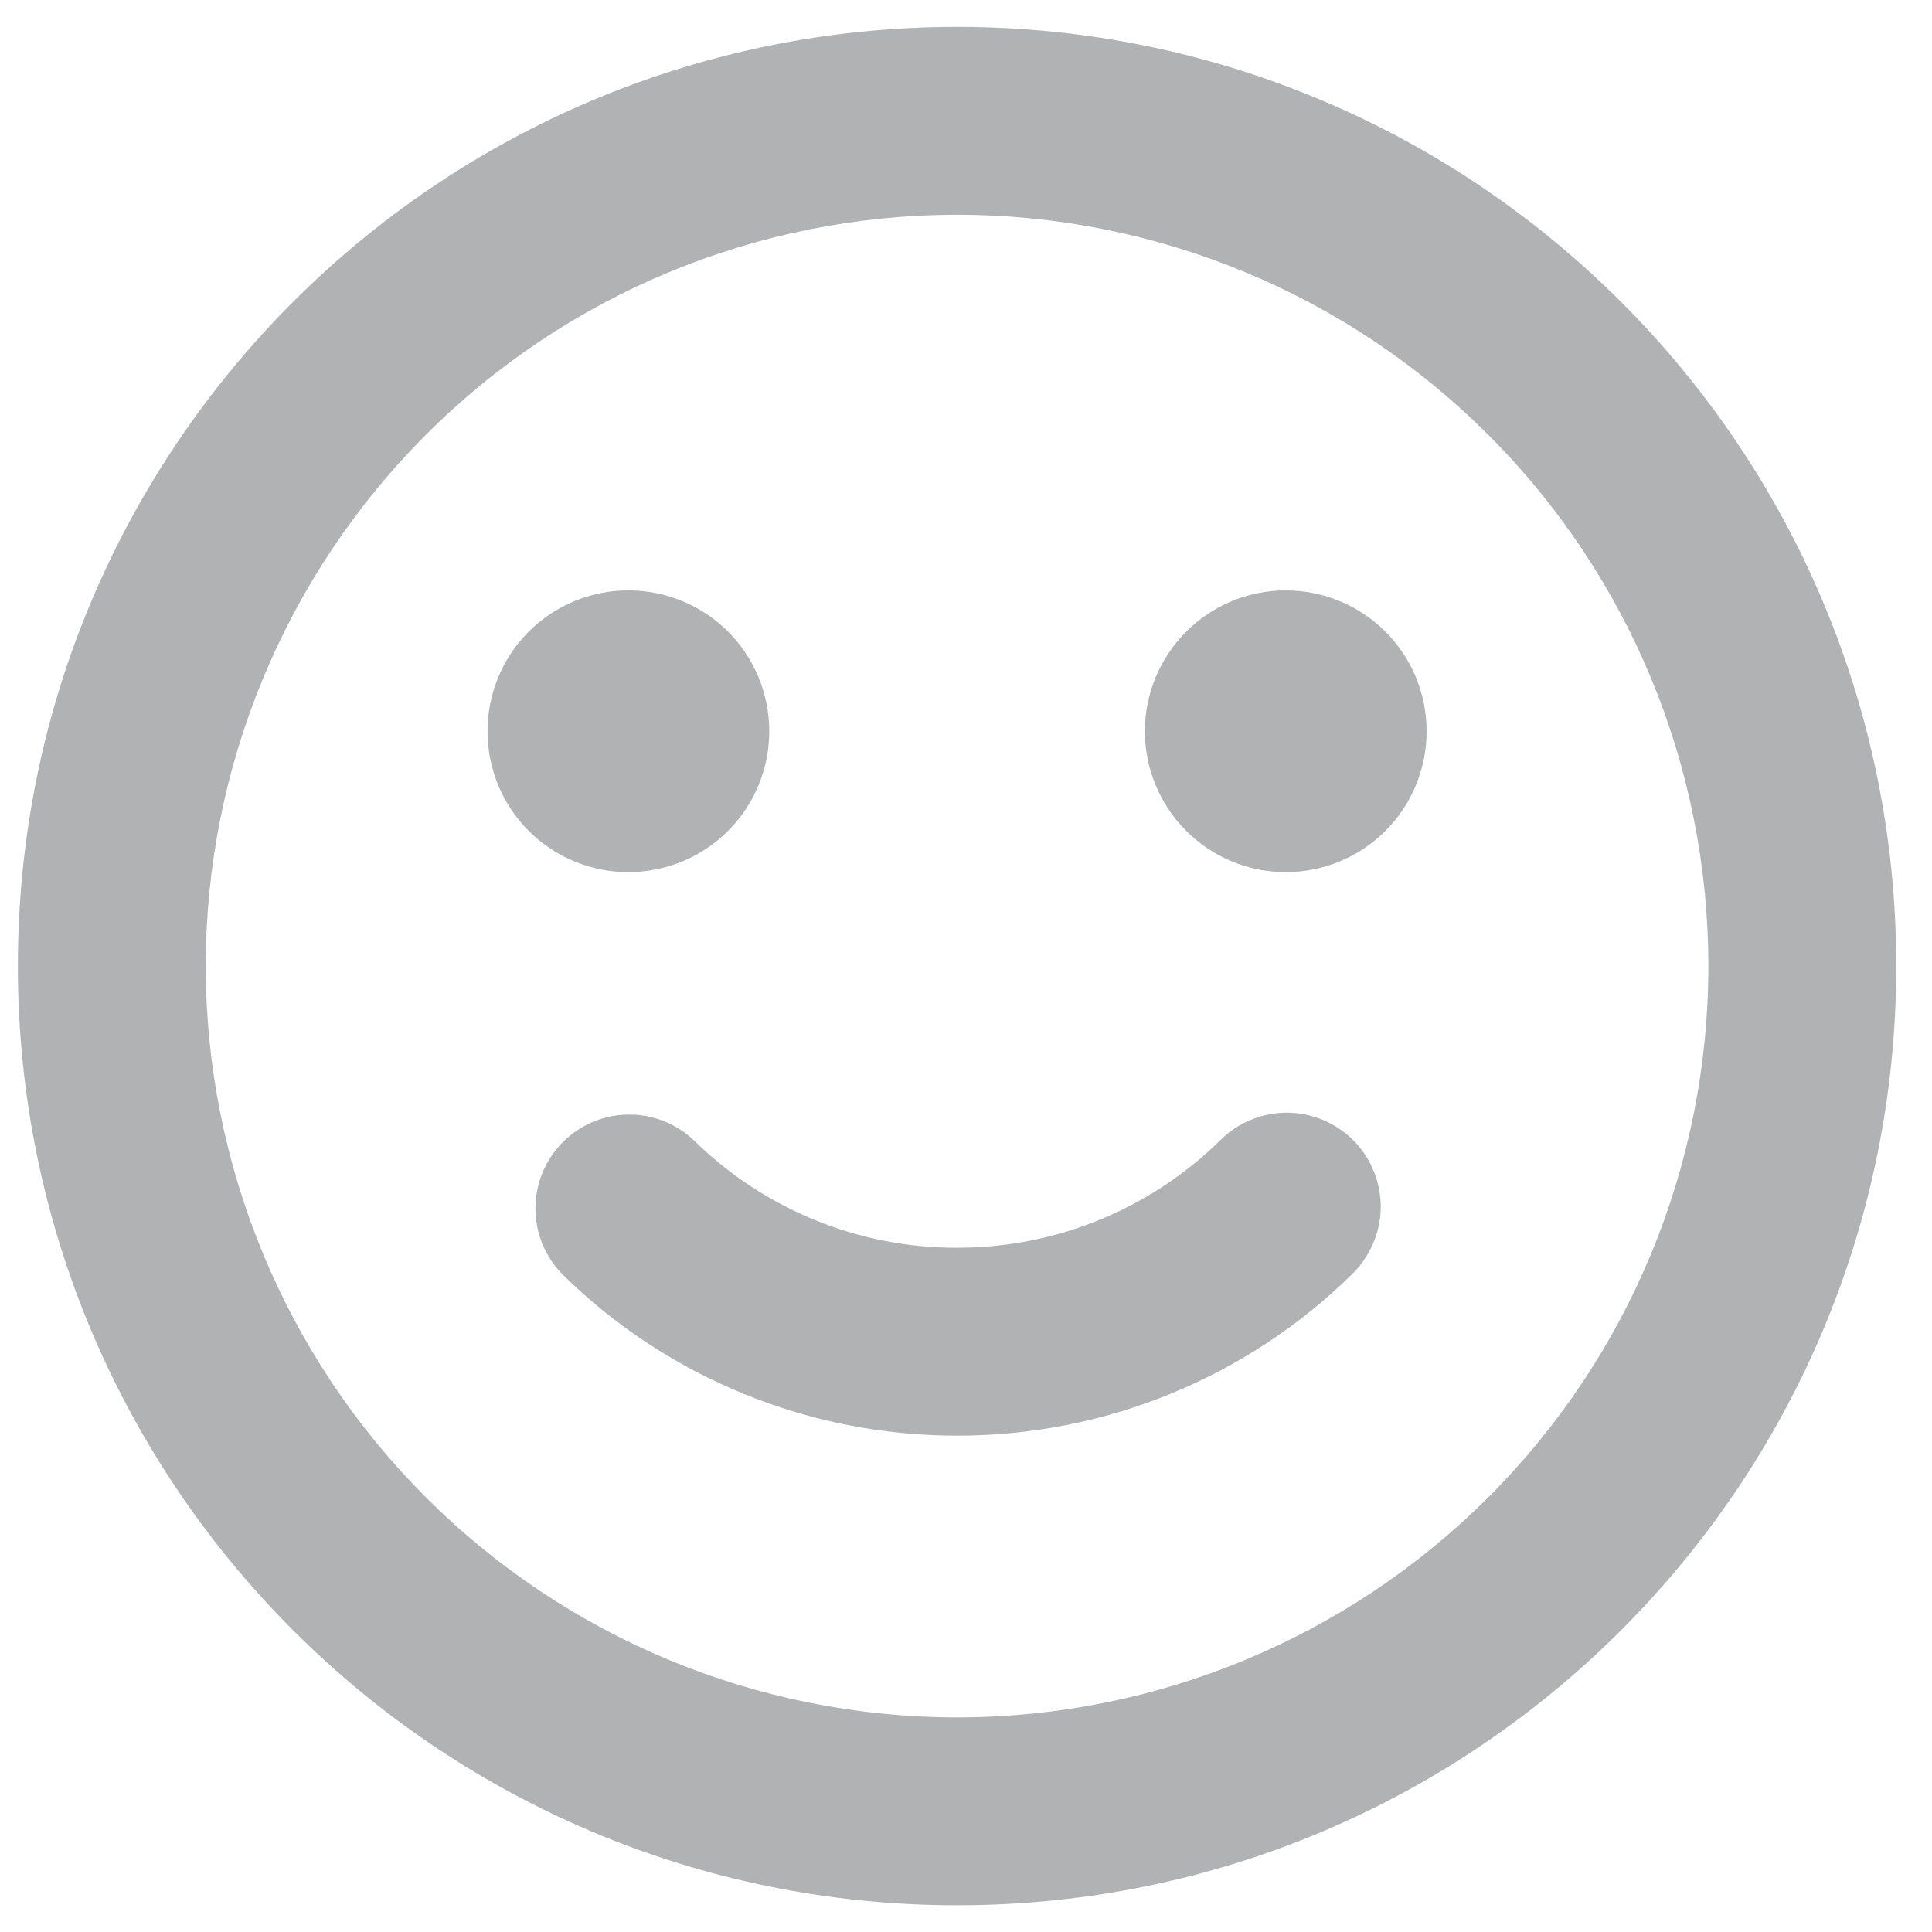 <svg width="12" height="12" viewBox="0 0 12 12" fill="none" xmlns="http://www.w3.org/2000/svg">
<path d="M5.945 0.167C9.166 0.167 11.778 2.779 11.778 6C11.778 9.222 9.166 11.834 5.945 11.834C2.723 11.834 0.111 9.222 0.111 6C0.111 2.779 2.723 0.167 5.945 0.167ZM5.945 1.334C4.707 1.334 3.52 1.825 2.645 2.701C1.77 3.576 1.278 4.763 1.278 6C1.278 7.238 1.77 8.425 2.645 9.3C3.52 10.175 4.707 10.667 5.945 10.667C7.182 10.667 8.369 10.175 9.244 9.3C10.12 8.425 10.611 7.238 10.611 6C10.611 4.763 10.12 3.576 9.244 2.701C8.369 1.825 7.182 1.334 5.945 1.334ZM7.578 7.084C7.632 7.029 7.697 6.985 7.769 6.956C7.84 6.926 7.917 6.911 7.994 6.911C8.071 6.911 8.148 6.927 8.219 6.957C8.29 6.987 8.355 7.031 8.409 7.086C8.463 7.141 8.506 7.207 8.534 7.278C8.563 7.35 8.577 7.427 8.576 7.504C8.574 7.582 8.558 7.658 8.526 7.729C8.495 7.799 8.451 7.863 8.395 7.917C7.741 8.559 6.861 8.918 5.945 8.917C5.028 8.918 4.148 8.559 3.495 7.917C3.387 7.808 3.326 7.661 3.326 7.508C3.325 7.354 3.385 7.207 3.492 7.098C3.6 6.988 3.746 6.925 3.899 6.923C4.052 6.92 4.2 6.978 4.311 7.084C4.747 7.512 5.334 7.752 5.945 7.75C6.58 7.75 7.156 7.497 7.578 7.084ZM3.903 3.667C4.135 3.667 4.358 3.759 4.522 3.923C4.686 4.087 4.778 4.31 4.778 4.542C4.778 4.774 4.686 4.997 4.522 5.161C4.358 5.325 4.135 5.417 3.903 5.417C3.671 5.417 3.448 5.325 3.284 5.161C3.12 4.997 3.028 4.774 3.028 4.542C3.028 4.31 3.12 4.087 3.284 3.923C3.448 3.759 3.671 3.667 3.903 3.667ZM7.986 3.667C8.218 3.667 8.441 3.759 8.605 3.923C8.769 4.087 8.861 4.31 8.861 4.542C8.861 4.774 8.769 4.997 8.605 5.161C8.441 5.325 8.218 5.417 7.986 5.417C7.754 5.417 7.532 5.325 7.368 5.161C7.204 4.997 7.111 4.774 7.111 4.542C7.111 4.31 7.204 4.087 7.368 3.923C7.532 3.759 7.754 3.667 7.986 3.667Z" fill="#B1B2B3"/>
</svg>
